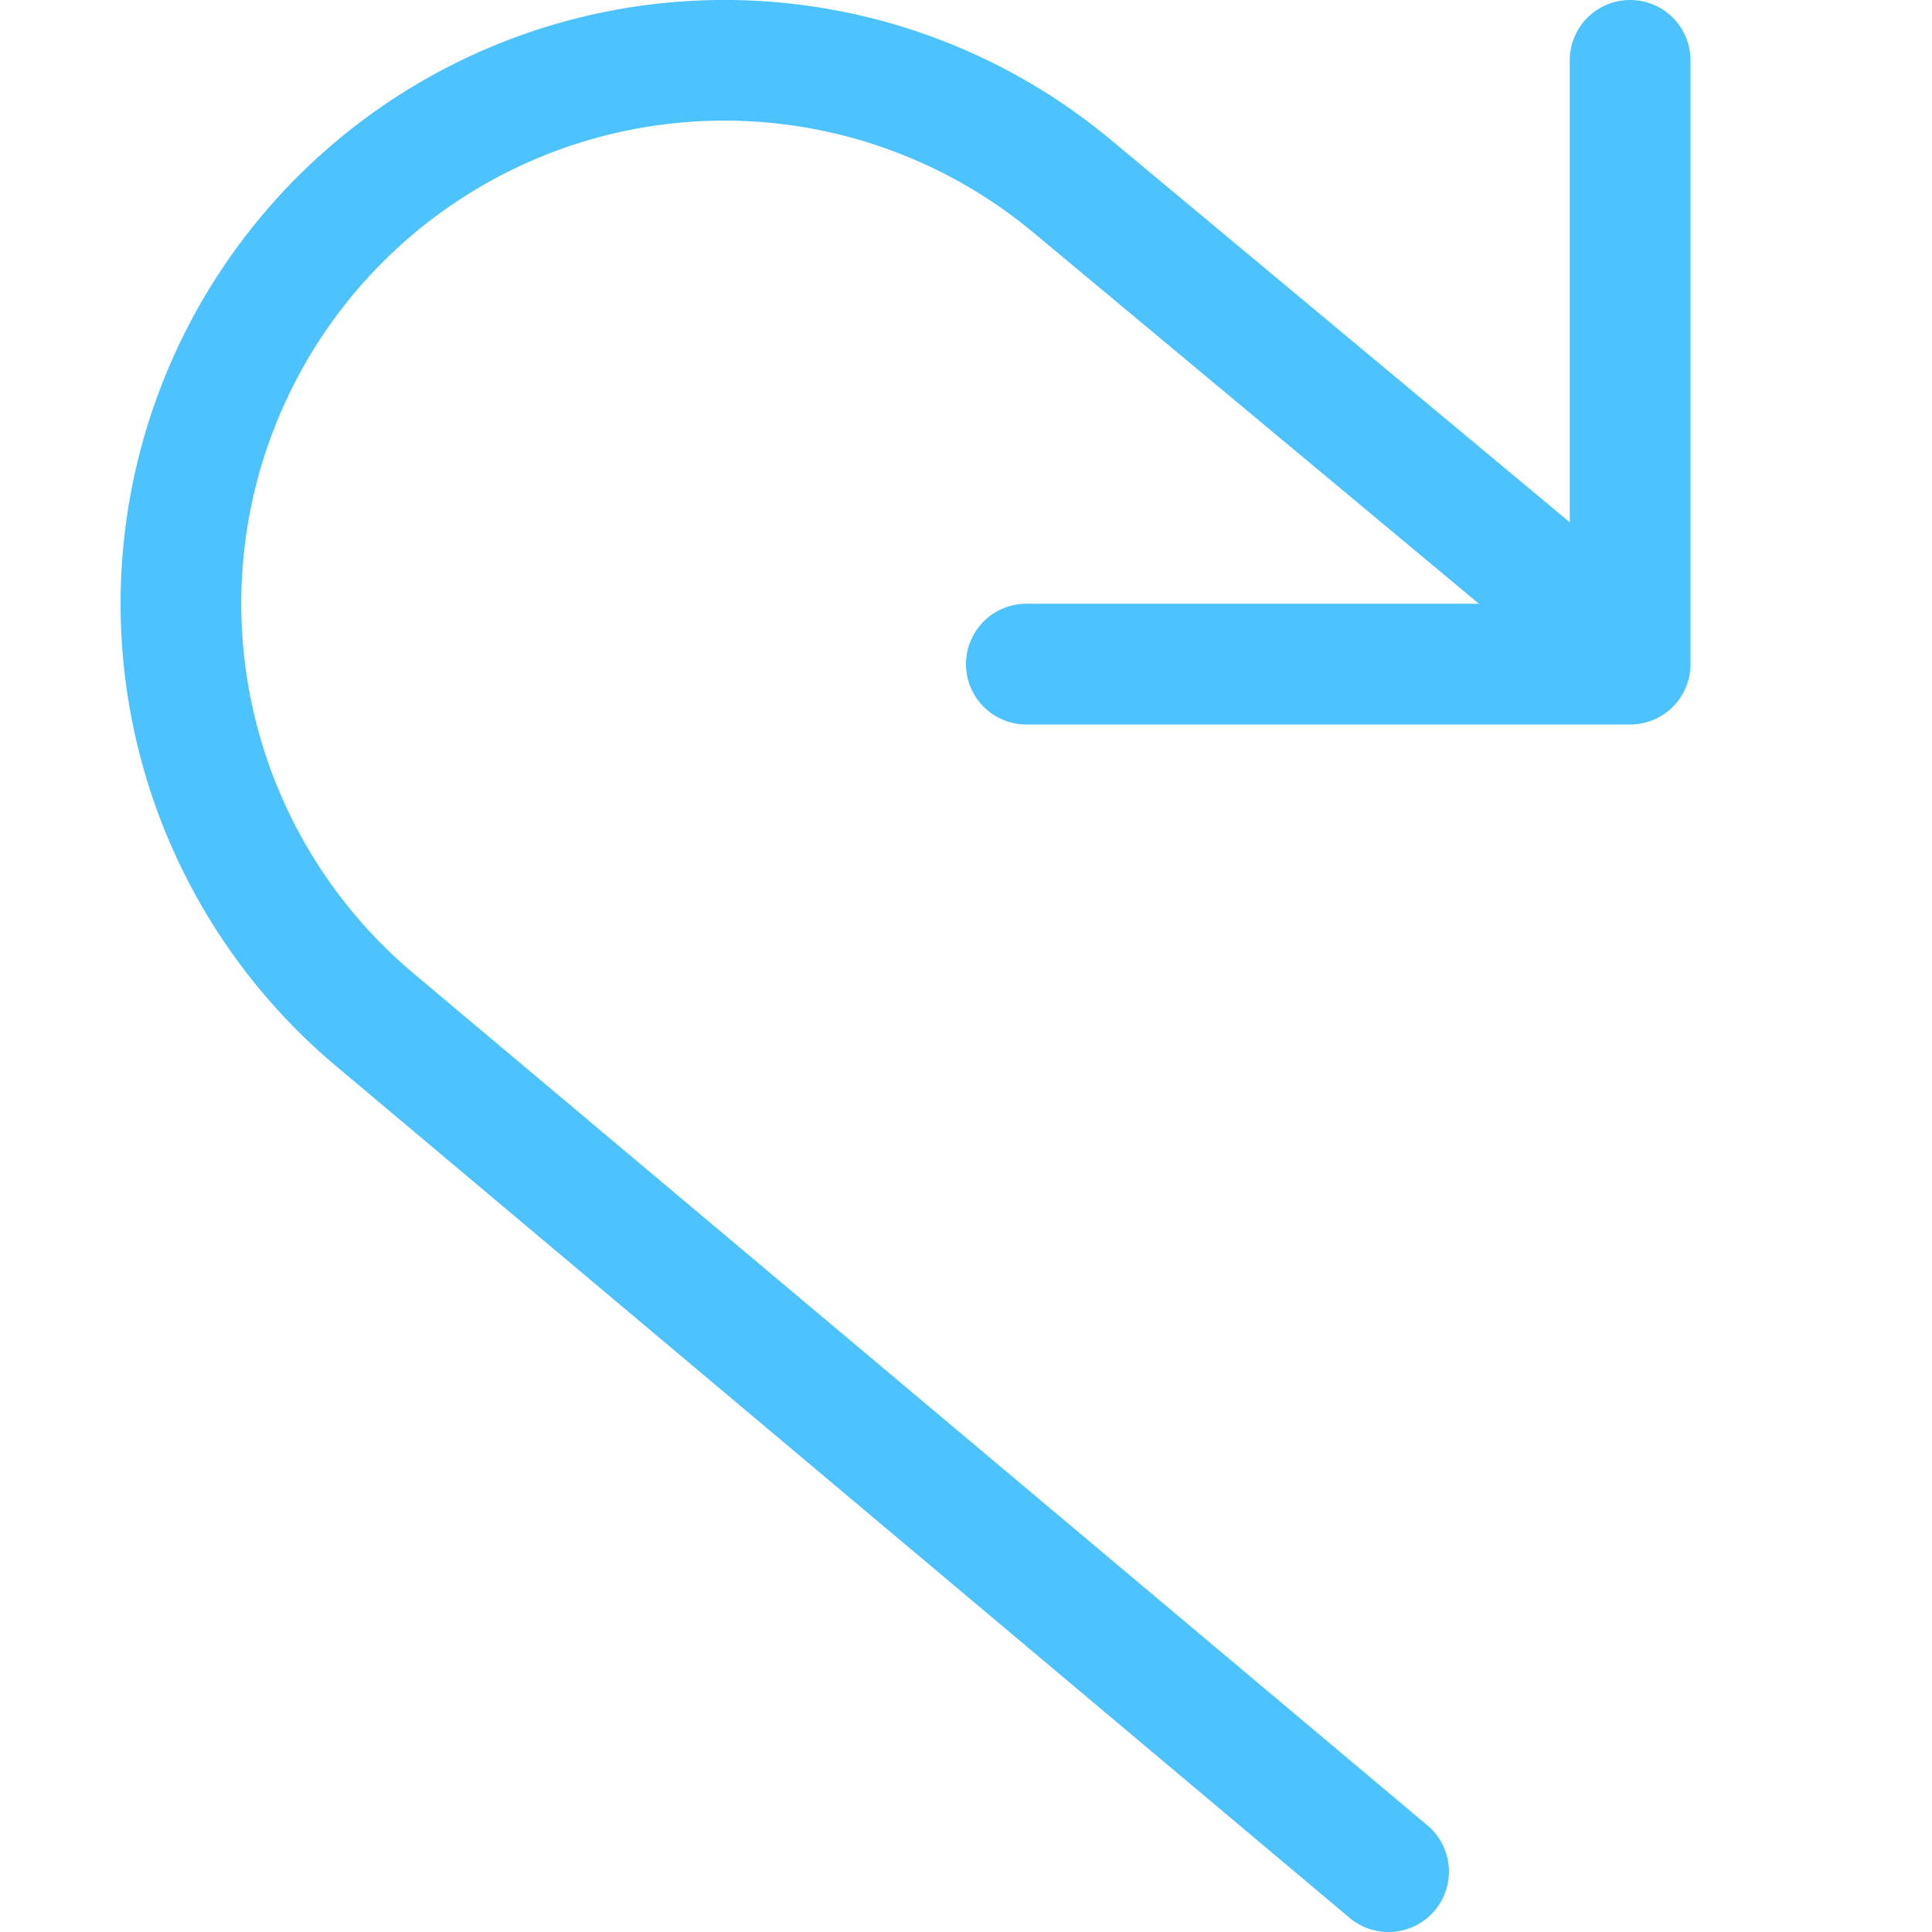 <svg xmlns="http://www.w3.org/2000/svg" fill="none" viewBox="0 0 16 16">
  <g clip-path="url(#clip0)">
    <path fill="#4CC2FF" fill-rule="evenodd" d="M13.5 0a.5.5 0 01.5.5v5a.5.5 0 01-.5.5h-5a.5.5 0 010-1H13V.5a.5.5 0 01.5-.5z" clip-rule="evenodd"/>
    <path fill="#4CC2FF" fill-rule="evenodd" d="M7.188 1.18A4 4 0 003.44 8.074l.002.002 8.379 7.041a.5.5 0 11-.644.766l-8.377-7.04a5 5 0 016.398-7.686l4.494 3.745a.5.5 0 01-.64.768L8.558 1.926a4.001 4.001 0 00-1.371-.746z" clip-rule="evenodd"/>
  </g>
  <defs>
    <clipPath id="clip0">
      <path fill="#fff" d="M0 0h16v16H0z"/>
    </clipPath>
  </defs>
</svg>
